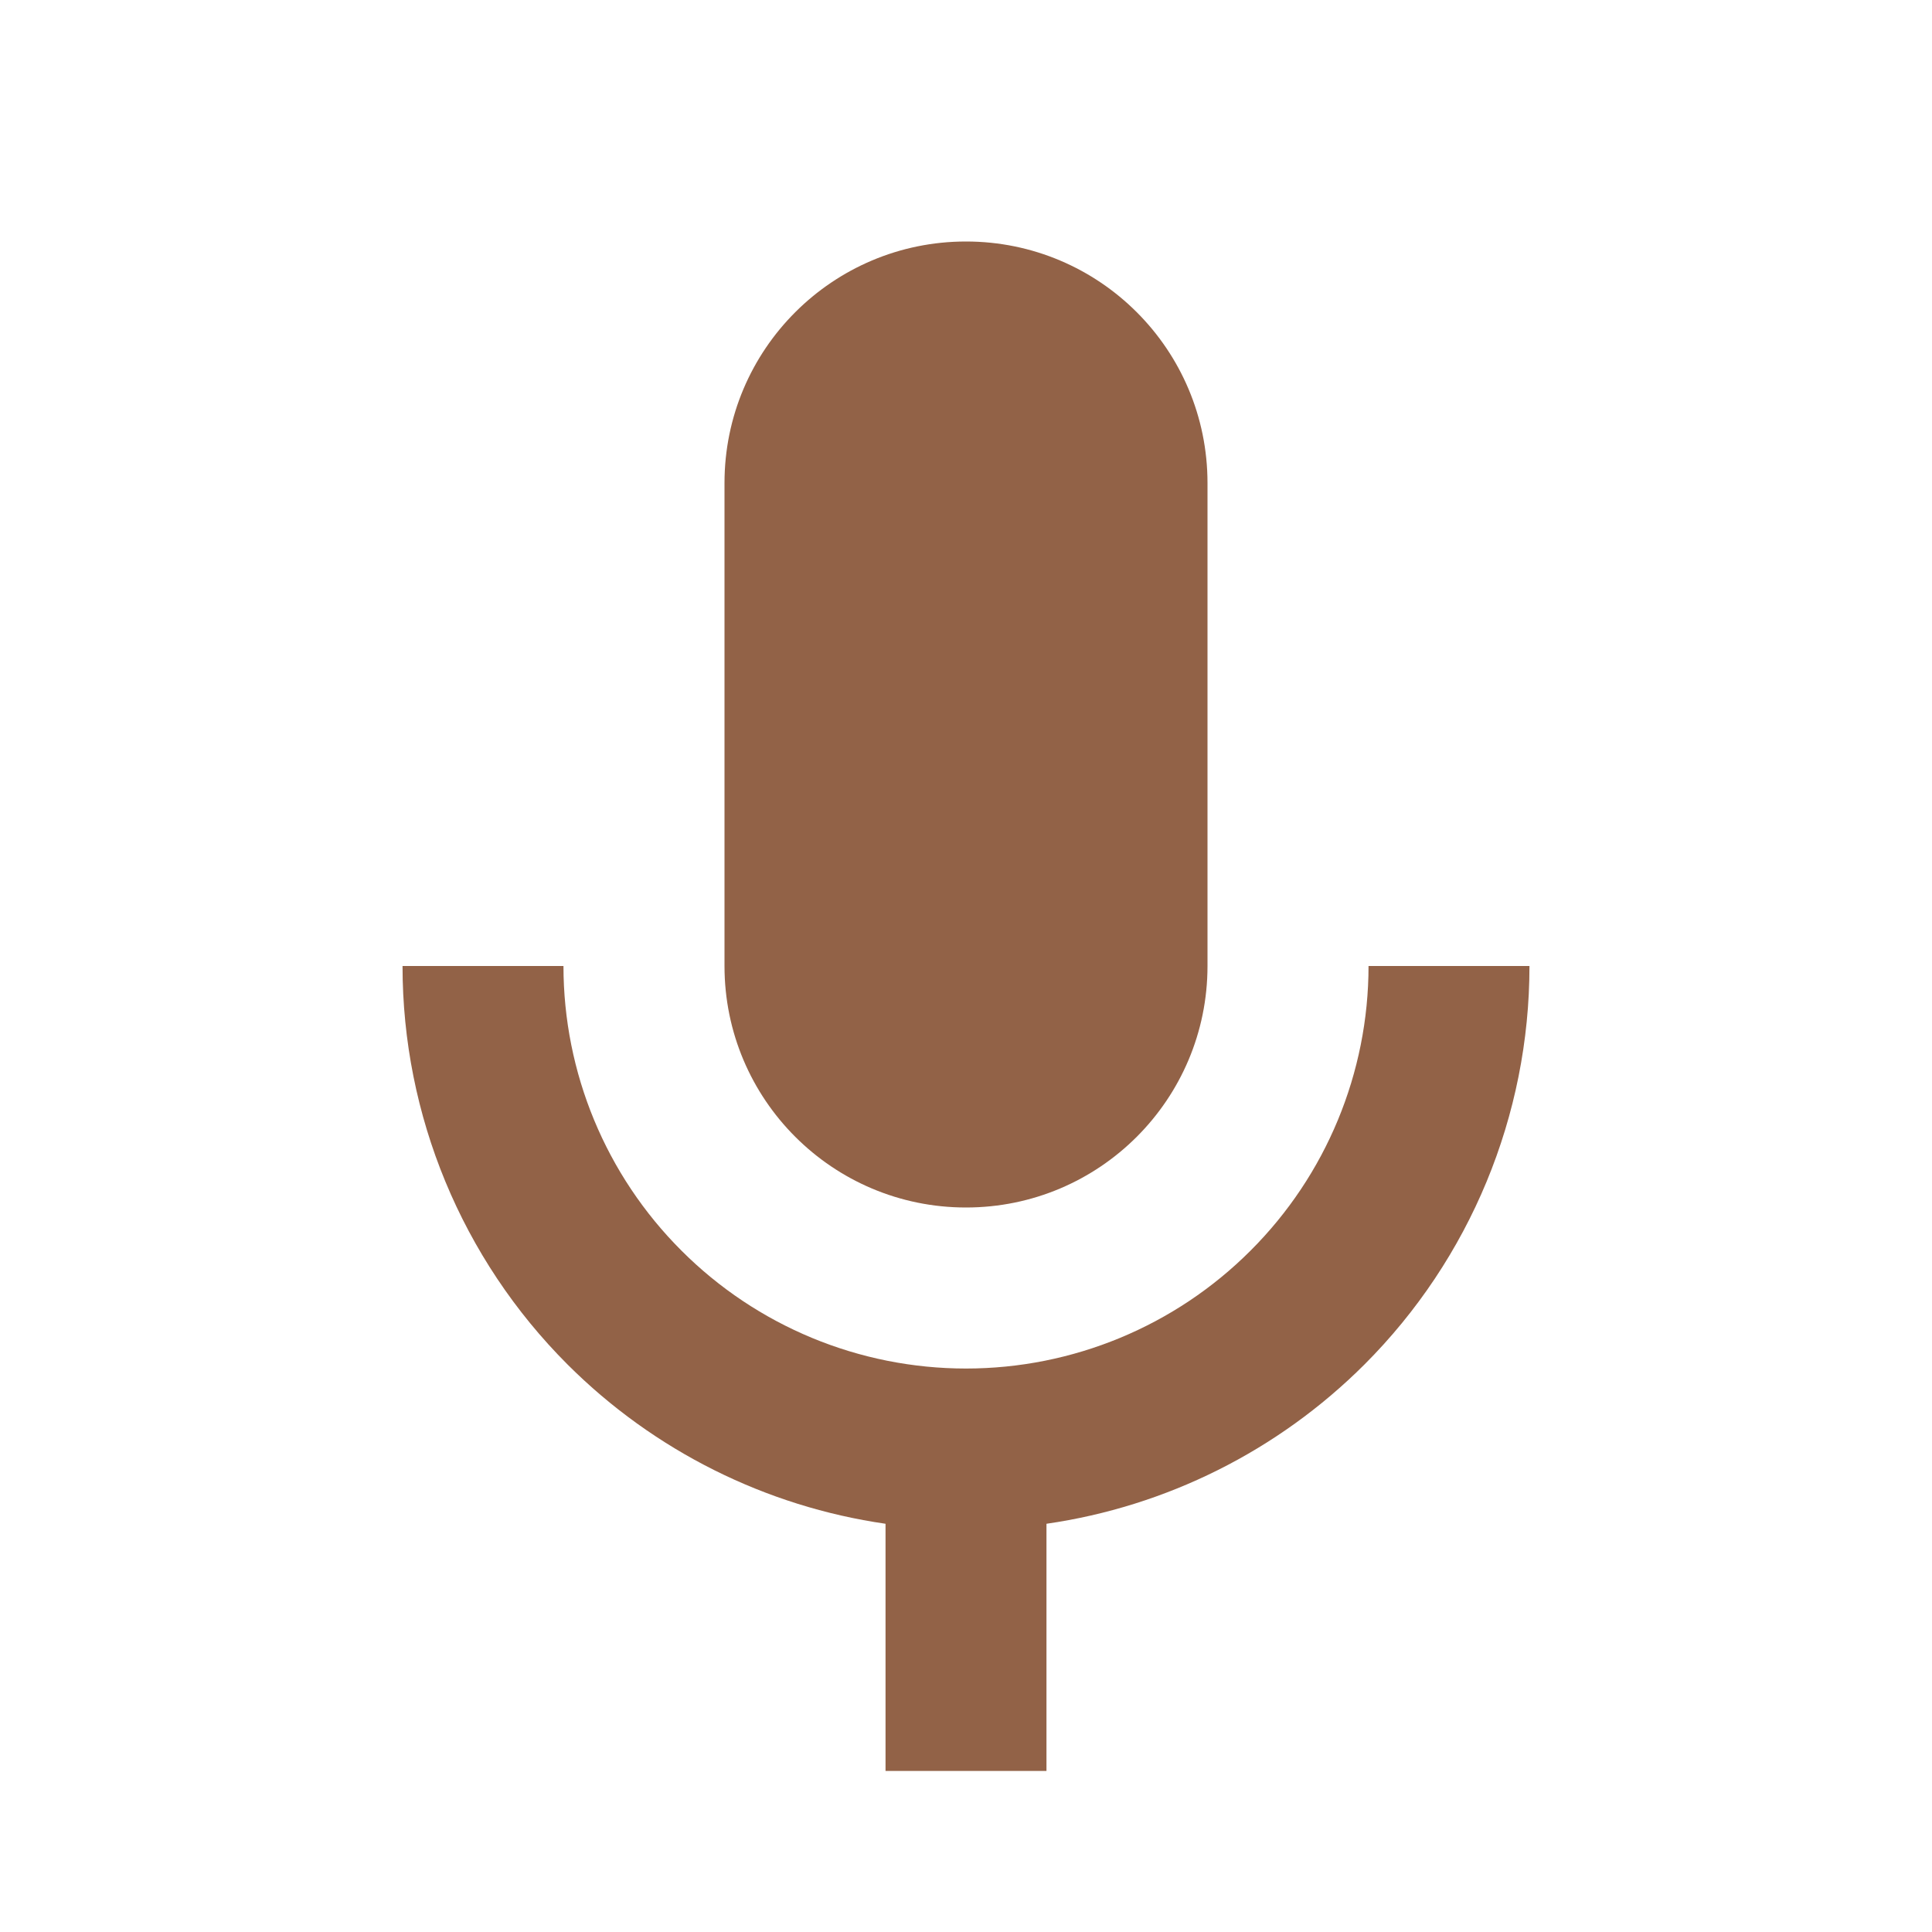 <svg width="20" height="20" viewBox="0 0 20 20" fill="none" xmlns="http://www.w3.org/2000/svg">
    <path
        d="M7.5 5C7.5 3.619 8.619 2.5 10 2.5C11.381 2.5 12.5 3.619 12.5 5V10C12.5 11.381 11.381 12.5 10 12.5C8.619 12.5 7.5 11.381 7.5 10V5Z"
        fill="#926247" />
    <path
        d="M12.946 12.946C13.728 12.165 14.167 11.105 14.167 10H15.833C15.833 11.547 15.219 13.031 14.125 14.125C13.229 15.02 12.072 15.595 10.833 15.774V18.333H9.167V15.774C7.928 15.595 6.771 15.02 5.875 14.125C4.781 13.031 4.167 11.547 4.167 10H5.833C5.833 11.105 6.272 12.165 7.054 12.946C7.835 13.728 8.895 14.167 10 14.167C11.105 14.167 12.165 13.728 12.946 12.946Z"
        fill="#926247" />
</svg>
